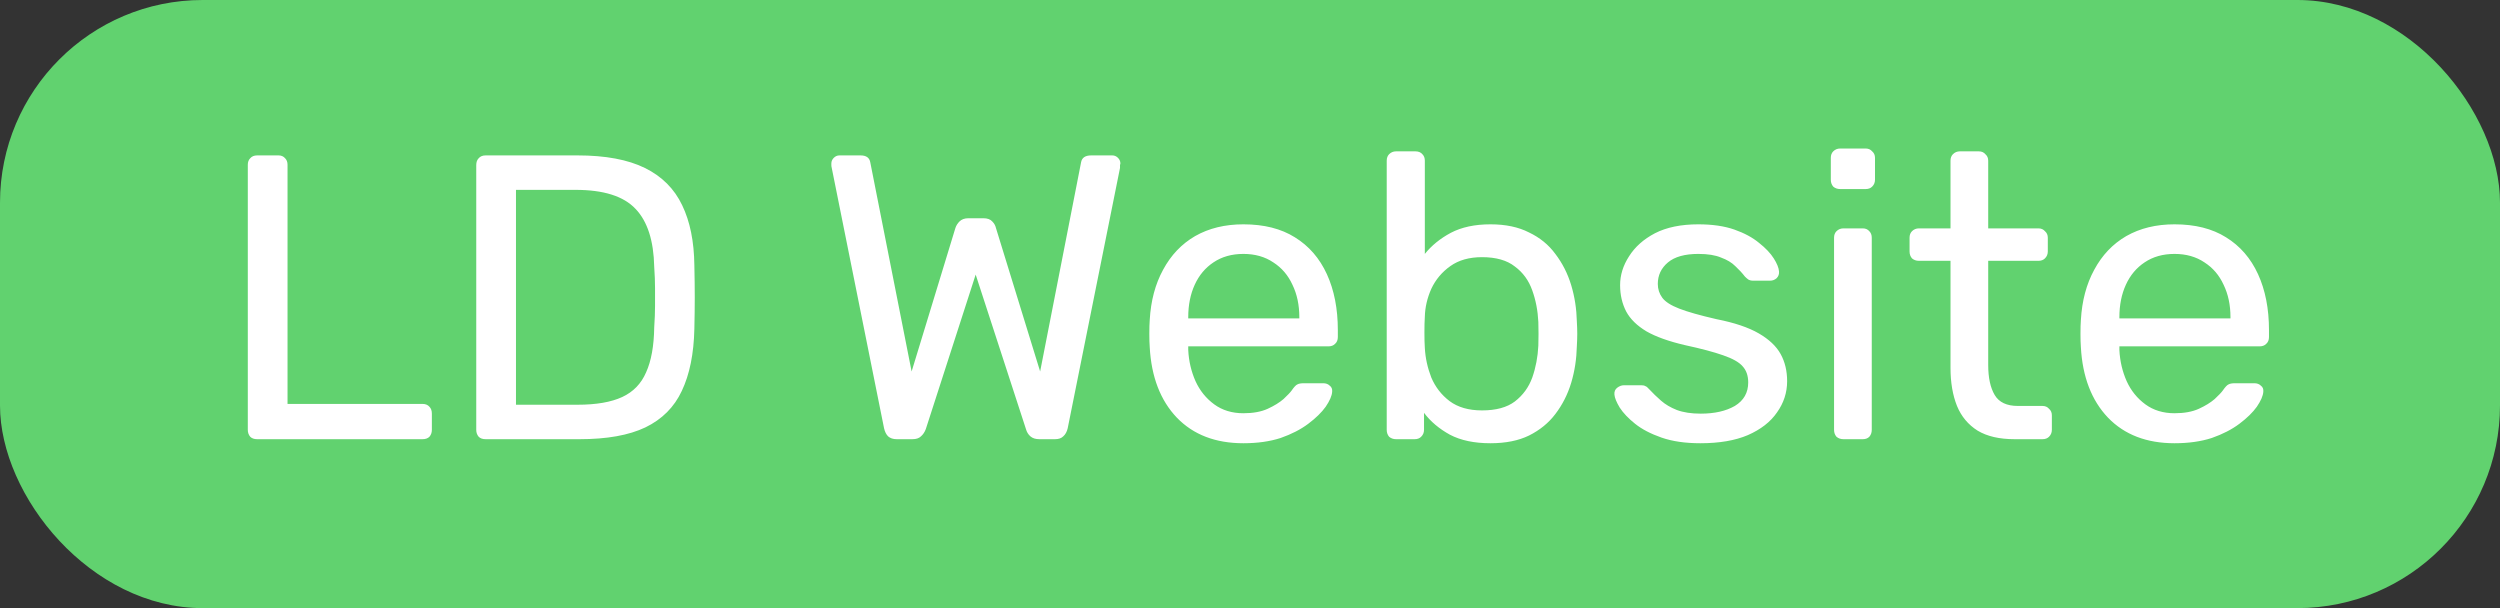<svg width="74" height="18" viewBox="0 0 74 18" fill="none" xmlns="http://www.w3.org/2000/svg">
<rect x="0" y="0" width="74" height="18" fill="#333333" stroke="none"/>
<rect width="74" height="18" rx="6" fill="#61D26F"/>
<path d="M7.611 13C7.523 13 7.455 12.976 7.407 12.928C7.359 12.872 7.335 12.804 7.335 12.724V4.876C7.335 4.796 7.359 4.732 7.407 4.684C7.455 4.628 7.523 4.6 7.611 4.6H8.247C8.327 4.6 8.391 4.628 8.439 4.684C8.487 4.732 8.511 4.796 8.511 4.876V11.956H12.507C12.595 11.956 12.663 11.984 12.711 12.04C12.759 12.088 12.783 12.156 12.783 12.244V12.724C12.783 12.804 12.759 12.872 12.711 12.928C12.663 12.976 12.595 13 12.507 13H7.611ZM14.373 13C14.285 13 14.217 12.976 14.169 12.928C14.121 12.872 14.097 12.804 14.097 12.724V4.888C14.097 4.8 14.121 4.732 14.169 4.684C14.217 4.628 14.285 4.6 14.373 4.6H17.097C17.921 4.6 18.585 4.724 19.089 4.972C19.593 5.22 19.961 5.588 20.193 6.076C20.425 6.556 20.545 7.148 20.553 7.852C20.561 8.212 20.565 8.528 20.565 8.8C20.565 9.072 20.561 9.384 20.553 9.736C20.537 10.472 20.413 11.084 20.181 11.572C19.957 12.052 19.597 12.412 19.101 12.652C18.613 12.884 17.965 13 17.157 13H14.373ZM15.273 11.98H17.097C17.649 11.98 18.089 11.904 18.417 11.752C18.745 11.6 18.981 11.356 19.125 11.02C19.277 10.684 19.357 10.24 19.365 9.688C19.381 9.448 19.389 9.24 19.389 9.064C19.389 8.88 19.389 8.7 19.389 8.524C19.389 8.34 19.381 8.132 19.365 7.9C19.349 7.124 19.165 6.552 18.813 6.184C18.461 5.808 17.869 5.62 17.037 5.62H15.273V11.98ZM26.54 13C26.436 13 26.352 12.972 26.288 12.916C26.232 12.86 26.192 12.78 26.168 12.676L24.62 4.972C24.612 4.94 24.608 4.912 24.608 4.888C24.608 4.864 24.608 4.848 24.608 4.84C24.608 4.776 24.632 4.72 24.68 4.672C24.728 4.624 24.784 4.6 24.848 4.6H25.472C25.64 4.6 25.736 4.668 25.76 4.804L26.984 10.996L28.28 6.748C28.304 6.676 28.344 6.612 28.4 6.556C28.464 6.492 28.552 6.46 28.664 6.46H29.108C29.228 6.46 29.316 6.492 29.372 6.556C29.428 6.612 29.464 6.676 29.48 6.748L30.788 10.996L32 4.804C32.024 4.668 32.124 4.6 32.3 4.6H32.924C32.988 4.6 33.044 4.624 33.092 4.672C33.14 4.72 33.164 4.776 33.164 4.84C33.164 4.848 33.16 4.864 33.152 4.888C33.152 4.912 33.152 4.94 33.152 4.972L31.604 12.676C31.58 12.78 31.536 12.86 31.472 12.916C31.416 12.972 31.336 13 31.232 13H30.764C30.652 13 30.564 12.972 30.5 12.916C30.436 12.86 30.392 12.788 30.368 12.7L28.88 8.128L27.404 12.7C27.372 12.788 27.324 12.86 27.26 12.916C27.204 12.972 27.12 13 27.008 13H26.54ZM36.804 13.12C35.98 13.12 35.324 12.868 34.836 12.364C34.348 11.852 34.08 11.156 34.032 10.276C34.024 10.172 34.02 10.04 34.02 9.88C34.02 9.712 34.024 9.576 34.032 9.472C34.064 8.904 34.196 8.408 34.428 7.984C34.66 7.552 34.976 7.22 35.376 6.988C35.784 6.756 36.26 6.64 36.804 6.64C37.412 6.64 37.92 6.768 38.328 7.024C38.744 7.28 39.06 7.644 39.276 8.116C39.492 8.588 39.6 9.14 39.6 9.772V9.976C39.6 10.064 39.572 10.132 39.516 10.18C39.468 10.228 39.404 10.252 39.324 10.252H35.172C35.172 10.26 35.172 10.276 35.172 10.3C35.172 10.324 35.172 10.344 35.172 10.36C35.188 10.688 35.26 10.996 35.388 11.284C35.516 11.564 35.7 11.792 35.94 11.968C36.18 12.144 36.468 12.232 36.804 12.232C37.092 12.232 37.332 12.188 37.524 12.1C37.716 12.012 37.872 11.916 37.992 11.812C38.112 11.7 38.192 11.616 38.232 11.56C38.304 11.456 38.36 11.396 38.4 11.38C38.44 11.356 38.504 11.344 38.592 11.344H39.168C39.248 11.344 39.312 11.368 39.36 11.416C39.416 11.456 39.44 11.516 39.432 11.596C39.424 11.716 39.36 11.864 39.24 12.04C39.12 12.208 38.948 12.376 38.724 12.544C38.5 12.712 38.228 12.852 37.908 12.964C37.588 13.068 37.22 13.12 36.804 13.12ZM35.172 9.424H38.46V9.388C38.46 9.028 38.392 8.708 38.256 8.428C38.128 8.148 37.94 7.928 37.692 7.768C37.444 7.6 37.148 7.516 36.804 7.516C36.46 7.516 36.164 7.6 35.916 7.768C35.676 7.928 35.492 8.148 35.364 8.428C35.236 8.708 35.172 9.028 35.172 9.388V9.424ZM44.118 13.12C43.639 13.12 43.239 13.036 42.919 12.868C42.599 12.692 42.343 12.476 42.151 12.22V12.724C42.151 12.804 42.123 12.872 42.066 12.928C42.019 12.976 41.955 13 41.874 13H41.322C41.242 13 41.175 12.976 41.118 12.928C41.071 12.872 41.047 12.804 41.047 12.724V4.756C41.047 4.676 41.071 4.612 41.118 4.564C41.175 4.508 41.242 4.48 41.322 4.48H41.898C41.986 4.48 42.054 4.508 42.102 4.564C42.151 4.612 42.175 4.676 42.175 4.756V7.516C42.374 7.268 42.63 7.06 42.943 6.892C43.263 6.724 43.654 6.64 44.118 6.64C44.566 6.64 44.947 6.72 45.258 6.88C45.578 7.032 45.839 7.244 46.038 7.516C46.246 7.788 46.403 8.096 46.507 8.44C46.611 8.784 46.666 9.144 46.675 9.52C46.682 9.648 46.687 9.768 46.687 9.88C46.687 9.992 46.682 10.112 46.675 10.24C46.666 10.624 46.611 10.988 46.507 11.332C46.403 11.676 46.246 11.984 46.038 12.256C45.839 12.52 45.578 12.732 45.258 12.892C44.947 13.044 44.566 13.12 44.118 13.12ZM43.867 12.148C44.282 12.148 44.606 12.06 44.839 11.884C45.078 11.7 45.251 11.464 45.355 11.176C45.459 10.88 45.519 10.564 45.535 10.228C45.542 9.996 45.542 9.764 45.535 9.532C45.519 9.196 45.459 8.884 45.355 8.596C45.251 8.3 45.078 8.064 44.839 7.888C44.606 7.704 44.282 7.612 43.867 7.612C43.49 7.612 43.178 7.7 42.931 7.876C42.682 8.052 42.495 8.276 42.367 8.548C42.246 8.82 42.182 9.096 42.175 9.376C42.166 9.504 42.163 9.66 42.163 9.844C42.163 10.02 42.166 10.172 42.175 10.3C42.191 10.596 42.255 10.888 42.367 11.176C42.486 11.456 42.666 11.688 42.907 11.872C43.154 12.056 43.474 12.148 43.867 12.148ZM50.331 13.12C49.883 13.12 49.499 13.064 49.179 12.952C48.859 12.84 48.599 12.704 48.399 12.544C48.199 12.384 48.047 12.224 47.943 12.064C47.847 11.904 47.795 11.776 47.787 11.68C47.779 11.592 47.807 11.524 47.871 11.476C47.935 11.428 47.999 11.404 48.063 11.404H48.591C48.639 11.404 48.675 11.412 48.699 11.428C48.731 11.436 48.771 11.468 48.819 11.524C48.923 11.636 49.039 11.748 49.167 11.86C49.295 11.972 49.451 12.064 49.635 12.136C49.827 12.208 50.063 12.244 50.343 12.244C50.751 12.244 51.087 12.168 51.351 12.016C51.615 11.856 51.747 11.624 51.747 11.32C51.747 11.12 51.691 10.96 51.579 10.84C51.475 10.72 51.283 10.612 51.003 10.516C50.731 10.42 50.355 10.32 49.875 10.216C49.395 10.104 49.015 9.968 48.735 9.808C48.455 9.64 48.255 9.444 48.135 9.22C48.015 8.988 47.955 8.728 47.955 8.44C47.955 8.144 48.043 7.86 48.219 7.588C48.395 7.308 48.651 7.08 48.987 6.904C49.331 6.728 49.759 6.64 50.271 6.64C50.687 6.64 51.043 6.692 51.339 6.796C51.635 6.9 51.879 7.032 52.071 7.192C52.263 7.344 52.407 7.496 52.503 7.648C52.599 7.8 52.651 7.928 52.659 8.032C52.667 8.112 52.643 8.18 52.587 8.236C52.531 8.284 52.467 8.308 52.395 8.308H51.891C51.835 8.308 51.787 8.296 51.747 8.272C51.715 8.248 51.683 8.22 51.651 8.188C51.571 8.084 51.475 7.98 51.363 7.876C51.259 7.772 51.119 7.688 50.943 7.624C50.775 7.552 50.551 7.516 50.271 7.516C49.871 7.516 49.571 7.6 49.371 7.768C49.171 7.936 49.071 8.148 49.071 8.404C49.071 8.556 49.115 8.692 49.203 8.812C49.291 8.932 49.459 9.04 49.707 9.136C49.955 9.232 50.323 9.336 50.811 9.448C51.339 9.552 51.755 9.692 52.059 9.868C52.363 10.044 52.579 10.248 52.707 10.48C52.835 10.712 52.899 10.98 52.899 11.284C52.899 11.62 52.799 11.928 52.599 12.208C52.407 12.488 52.119 12.712 51.735 12.88C51.359 13.04 50.891 13.12 50.331 13.12ZM54.564 13C54.484 13 54.416 12.976 54.36 12.928C54.312 12.872 54.288 12.804 54.288 12.724V7.036C54.288 6.956 54.312 6.892 54.36 6.844C54.416 6.788 54.484 6.76 54.564 6.76H55.14C55.22 6.76 55.284 6.788 55.332 6.844C55.38 6.892 55.404 6.956 55.404 7.036V12.724C55.404 12.804 55.38 12.872 55.332 12.928C55.284 12.976 55.22 13 55.14 13H54.564ZM54.468 5.596C54.388 5.596 54.32 5.572 54.264 5.524C54.216 5.468 54.192 5.4 54.192 5.32V4.672C54.192 4.592 54.216 4.528 54.264 4.48C54.32 4.424 54.388 4.396 54.468 4.396H55.224C55.304 4.396 55.368 4.424 55.416 4.48C55.472 4.528 55.5 4.592 55.5 4.672V5.32C55.5 5.4 55.472 5.468 55.416 5.524C55.368 5.572 55.304 5.596 55.224 5.596H54.468ZM59.631 13C59.183 13 58.819 12.916 58.539 12.748C58.259 12.572 58.055 12.328 57.927 12.016C57.799 11.696 57.735 11.32 57.735 10.888V7.72H56.799C56.719 7.72 56.651 7.696 56.595 7.648C56.547 7.592 56.523 7.524 56.523 7.444V7.036C56.523 6.956 56.547 6.892 56.595 6.844C56.651 6.788 56.719 6.76 56.799 6.76H57.735V4.756C57.735 4.676 57.759 4.612 57.807 4.564C57.863 4.508 57.931 4.48 58.011 4.48H58.575C58.655 4.48 58.719 4.508 58.767 4.564C58.823 4.612 58.851 4.676 58.851 4.756V6.76H60.339C60.419 6.76 60.483 6.788 60.531 6.844C60.587 6.892 60.615 6.956 60.615 7.036V7.444C60.615 7.524 60.587 7.592 60.531 7.648C60.483 7.696 60.419 7.72 60.339 7.72H58.851V10.804C58.851 11.18 58.915 11.476 59.043 11.692C59.171 11.908 59.399 12.016 59.727 12.016H60.459C60.539 12.016 60.603 12.044 60.651 12.1C60.707 12.148 60.735 12.212 60.735 12.292V12.724C60.735 12.804 60.707 12.872 60.651 12.928C60.603 12.976 60.539 13 60.459 13H59.631ZM64.366 13.12C63.542 13.12 62.886 12.868 62.398 12.364C61.91 11.852 61.642 11.156 61.594 10.276C61.586 10.172 61.582 10.04 61.582 9.88C61.582 9.712 61.586 9.576 61.594 9.472C61.626 8.904 61.758 8.408 61.99 7.984C62.222 7.552 62.538 7.22 62.938 6.988C63.346 6.756 63.822 6.64 64.366 6.64C64.974 6.64 65.482 6.768 65.89 7.024C66.306 7.28 66.622 7.644 66.838 8.116C67.054 8.588 67.162 9.14 67.162 9.772V9.976C67.162 10.064 67.134 10.132 67.078 10.18C67.03 10.228 66.966 10.252 66.886 10.252H62.734C62.734 10.26 62.734 10.276 62.734 10.3C62.734 10.324 62.734 10.344 62.734 10.36C62.75 10.688 62.822 10.996 62.95 11.284C63.078 11.564 63.262 11.792 63.502 11.968C63.742 12.144 64.03 12.232 64.366 12.232C64.654 12.232 64.894 12.188 65.086 12.1C65.278 12.012 65.434 11.916 65.554 11.812C65.674 11.7 65.754 11.616 65.794 11.56C65.866 11.456 65.922 11.396 65.962 11.38C66.002 11.356 66.066 11.344 66.154 11.344H66.73C66.81 11.344 66.874 11.368 66.922 11.416C66.978 11.456 67.002 11.516 66.994 11.596C66.986 11.716 66.922 11.864 66.802 12.04C66.682 12.208 66.51 12.376 66.286 12.544C66.062 12.712 65.79 12.852 65.47 12.964C65.15 13.068 64.782 13.12 64.366 13.12ZM62.734 9.424H66.022V9.388C66.022 9.028 65.954 8.708 65.818 8.428C65.69 8.148 65.502 7.928 65.254 7.768C65.006 7.6 64.71 7.516 64.366 7.516C64.022 7.516 63.726 7.6 63.478 7.768C63.238 7.928 63.054 8.148 62.926 8.428C62.798 8.708 62.734 9.028 62.734 9.388V9.424Z" fill="white"/>
</svg>
